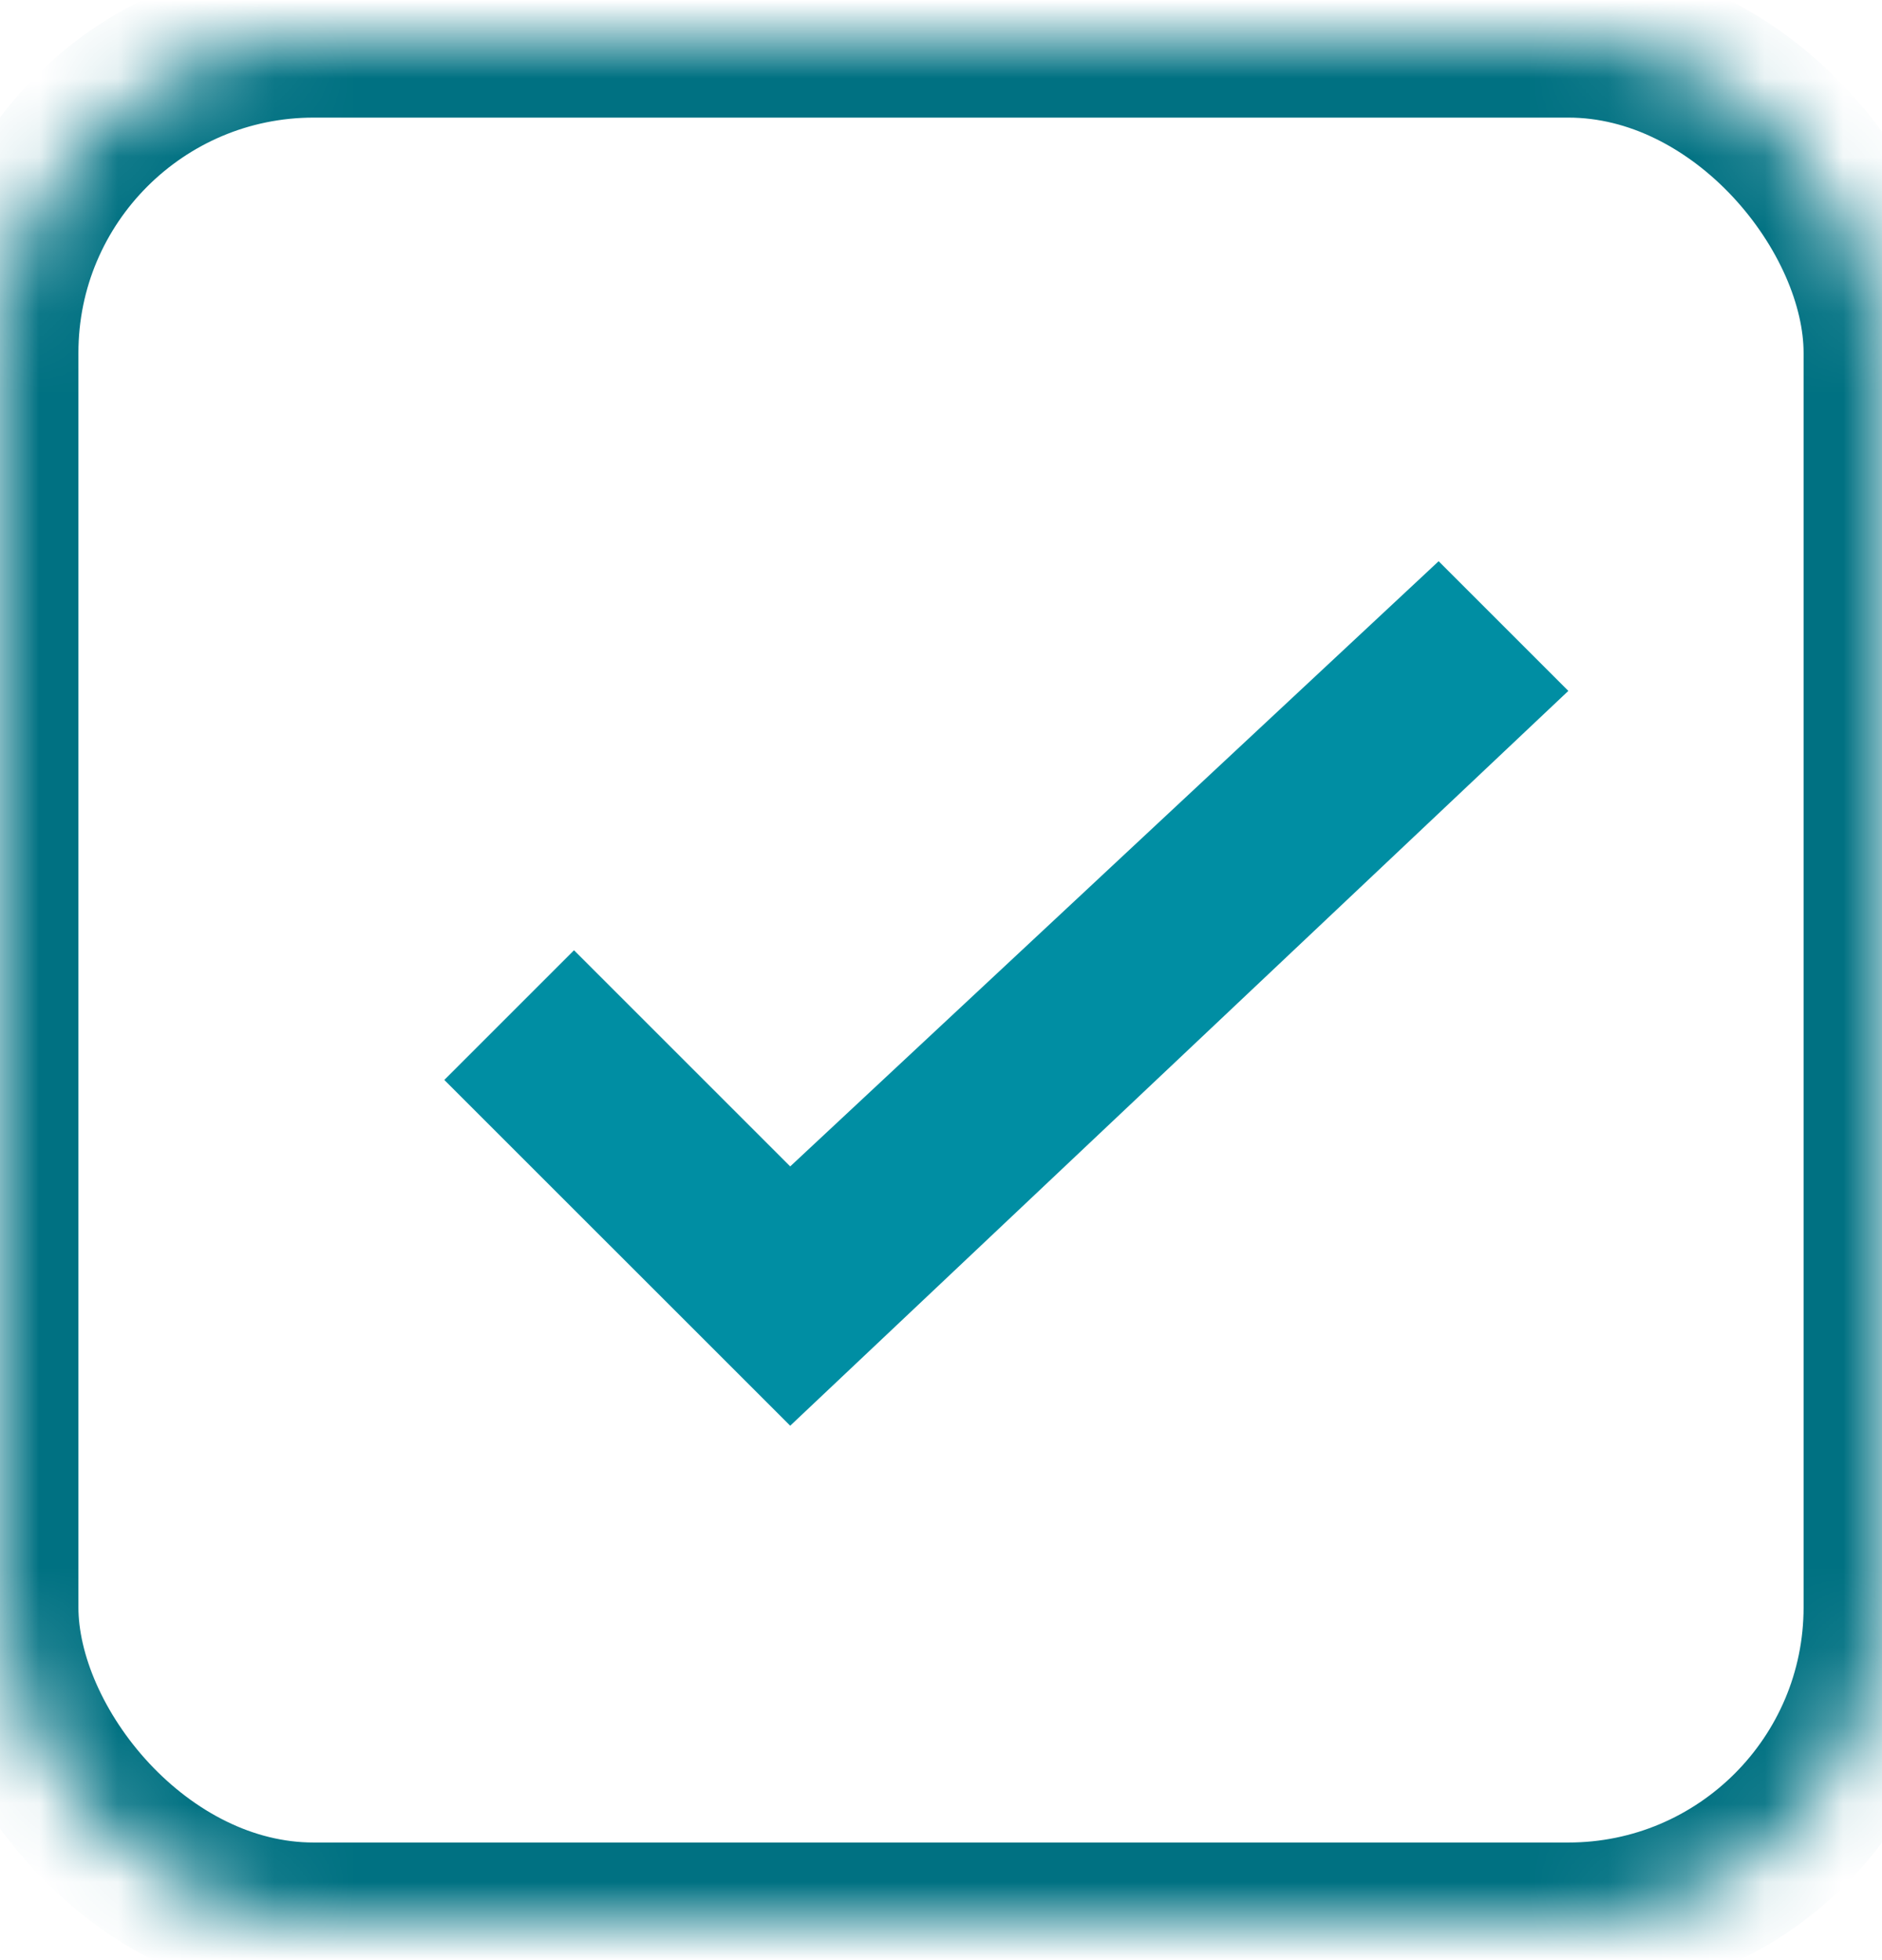 <?xml version="1.0" encoding="UTF-8" standalone="no"?>
<svg width="24px" height="25px" viewBox="0 0 24 25" version="1.1" xmlns="http://www.w3.org/2000/svg" xmlns:xlink="http://www.w3.org/1999/xlink">
    <!-- Generator: Sketch 3.7.2 (28276) - http://www.bohemiancoding.com/sketch -->
    <title>Group 5</title>
    <desc>Created with Sketch.</desc>
    <defs>
        <rect id="path-1" x="0" y="0" width="24" height="24" rx="4"></rect>
        <mask id="mask-2" maskContentUnits="userSpaceOnUse" maskUnits="objectBoundingBox" x="0" y="0" width="24" height="24" fill="white">
            <use xlink:href="#path-1"></use>
        </mask>
    </defs>
    <g id="Device-Management" stroke="none" stroke-width="1" fill="none" fill-rule="evenodd">
        <g id="Add-Device" transform="translate(-337, -90)">
            <g id="Group-5" transform="translate(337, 90.5)">
                <g id="Cell-Elements/Cell-Check" transform="translate(5, 6)" fill="#008EA3">
                    <polygon id="Check" points="2.32 5.62 0.666 7.274 5.077 11.684 15 2.312 13.346 0.658 5.077 8.377"></polygon>
                </g>
                <use id="Rectangle-52" stroke="#007182" mask="url(#mask-2)" stroke-width="2" xlink:href="#path-1"></use>
            </g>
        </g>
    </g>
</svg>
